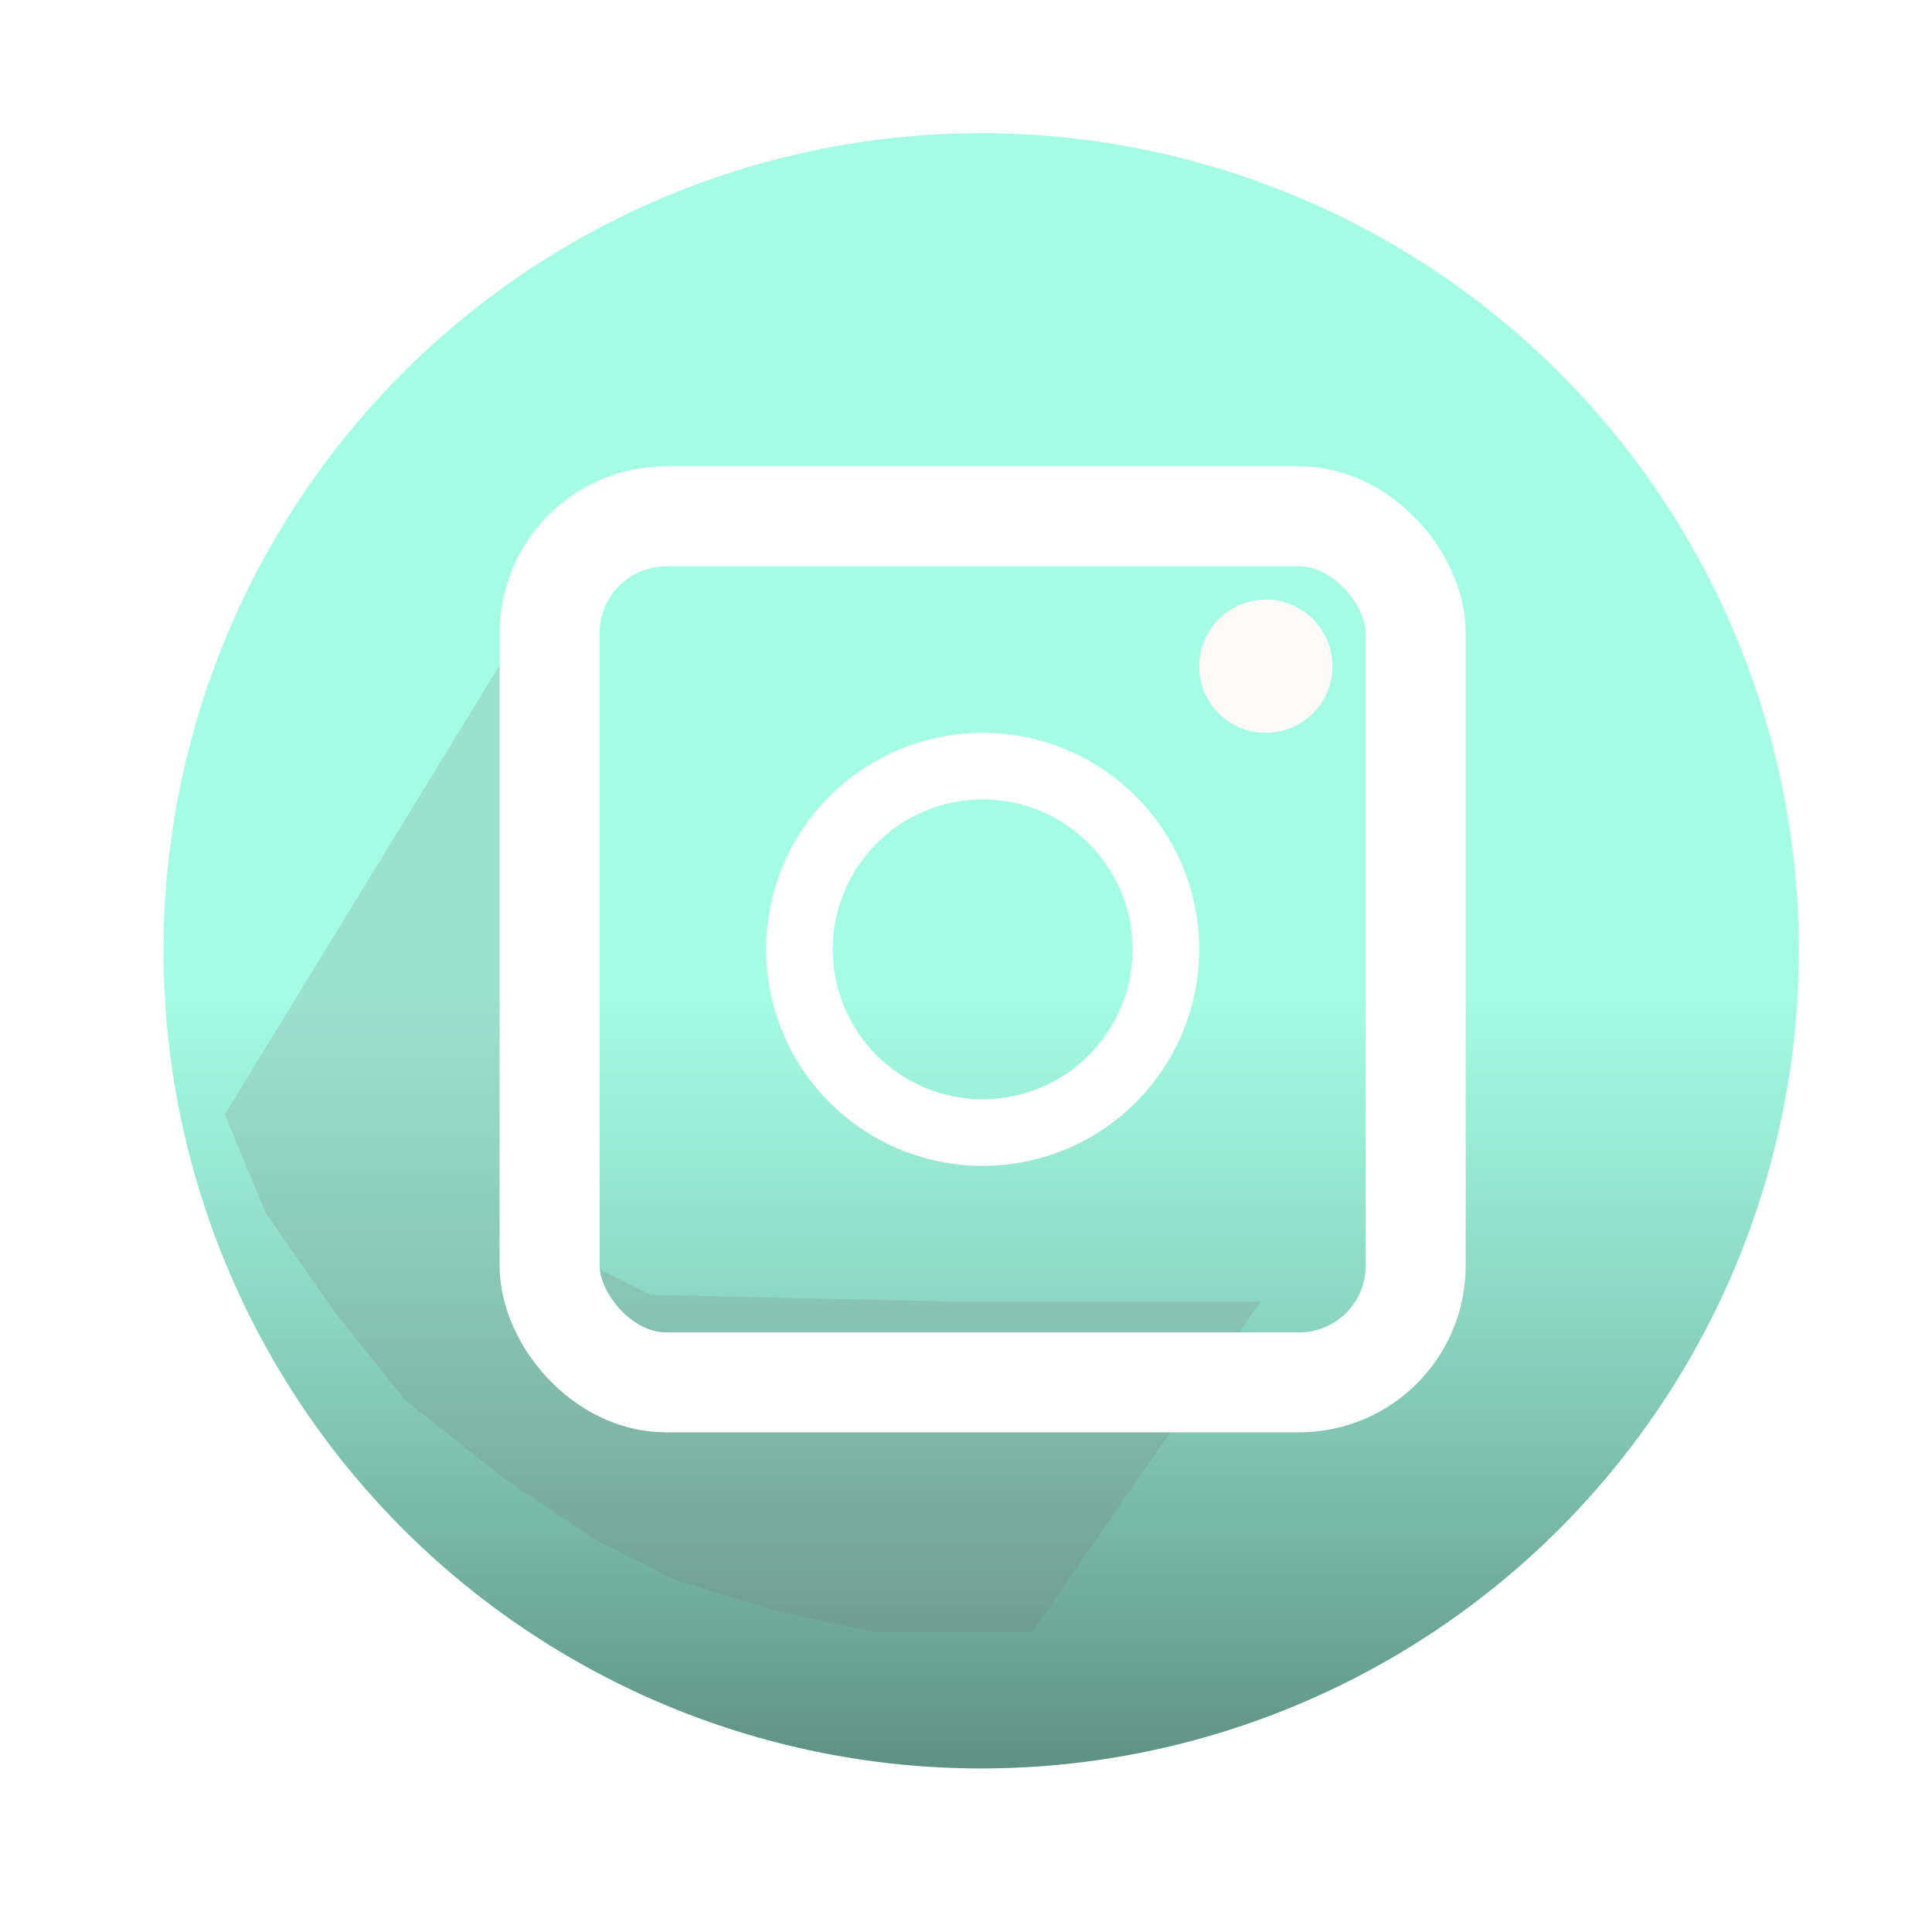 <svg width="58" height="58" viewBox="0 0 58 58" fill="none" xmlns="http://www.w3.org/2000/svg">
<g filter="url(#filter0_d)">
<circle cx="29.455" cy="24.545" r="24.545" fill="#A4FCE4"/>
<circle cx="29.455" cy="24.545" r="24.545" fill="url(#paint0_linear)"/>
</g>
<path d="M15.135 19.748L15.135 28.134L15.135 31.816L15.135 33.453L15.289 34.987L16.567 36.93L17.896 38.055L19.533 38.873L28.737 39.078L37.84 39.078L30.987 48.998L28.737 48.998L26.283 48.998L23.419 48.384L20.351 47.464L17.896 46.237L15.289 44.498L12.169 42.043L10.124 39.487L7.976 36.418L6.749 33.453L15.135 19.748Z" fill="#7B7B7B" fill-opacity="0.2"/>
<g filter="url(#filter1_d)">
<rect x="16.5" y="11.5" width="26" height="26" rx="3.5" stroke="white" stroke-width="3"/>
</g>
<g filter="url(#filter2_d)">
<circle cx="29.5" cy="24.5" r="5.5" stroke="white" stroke-width="2"/>
</g>
<g filter="url(#filter3_d)">
<circle cx="38" cy="16" r="2" fill="#FFFAFA"/>
</g>
<defs>
<filter id="filter0_d" x="0.909" y="0" width="57.091" height="57.091" filterUnits="userSpaceOnUse" color-interpolation-filters="sRGB">
<feFlood flood-opacity="0" result="BackgroundImageFix"/>
<feColorMatrix in="SourceAlpha" type="matrix" values="0 0 0 0 0 0 0 0 0 0 0 0 0 0 0 0 0 0 127 0"/>
<feOffset dy="4"/>
<feGaussianBlur stdDeviation="2"/>
<feColorMatrix type="matrix" values="0 0 0 0 0 0 0 0 0 0 0 0 0 0 0 0 0 0 0.25 0"/>
<feBlend mode="normal" in2="BackgroundImageFix" result="effect1_dropShadow"/>
<feBlend mode="normal" in="SourceGraphic" in2="effect1_dropShadow" result="shape"/>
</filter>
<filter id="filter1_d" x="11" y="10" width="37" height="37" filterUnits="userSpaceOnUse" color-interpolation-filters="sRGB">
<feFlood flood-opacity="0" result="BackgroundImageFix"/>
<feColorMatrix in="SourceAlpha" type="matrix" values="0 0 0 0 0 0 0 0 0 0 0 0 0 0 0 0 0 0 127 0"/>
<feOffset dy="4"/>
<feGaussianBlur stdDeviation="2"/>
<feColorMatrix type="matrix" values="0 0 0 0 0 0 0 0 0 0 0 0 0 0 0 0 0 0 0.25 0"/>
<feBlend mode="normal" in2="BackgroundImageFix" result="effect1_dropShadow"/>
<feBlend mode="normal" in="SourceGraphic" in2="effect1_dropShadow" result="shape"/>
</filter>
<filter id="filter2_d" x="19" y="18" width="21" height="21" filterUnits="userSpaceOnUse" color-interpolation-filters="sRGB">
<feFlood flood-opacity="0" result="BackgroundImageFix"/>
<feColorMatrix in="SourceAlpha" type="matrix" values="0 0 0 0 0 0 0 0 0 0 0 0 0 0 0 0 0 0 127 0"/>
<feOffset dy="4"/>
<feGaussianBlur stdDeviation="2"/>
<feColorMatrix type="matrix" values="0 0 0 0 0 0 0 0 0 0 0 0 0 0 0 0 0 0 0.25 0"/>
<feBlend mode="normal" in2="BackgroundImageFix" result="effect1_dropShadow"/>
<feBlend mode="normal" in="SourceGraphic" in2="effect1_dropShadow" result="shape"/>
</filter>
<filter id="filter3_d" x="32" y="14" width="12" height="12" filterUnits="userSpaceOnUse" color-interpolation-filters="sRGB">
<feFlood flood-opacity="0" result="BackgroundImageFix"/>
<feColorMatrix in="SourceAlpha" type="matrix" values="0 0 0 0 0 0 0 0 0 0 0 0 0 0 0 0 0 0 127 0"/>
<feOffset dy="4"/>
<feGaussianBlur stdDeviation="2"/>
<feColorMatrix type="matrix" values="0 0 0 0 0 0 0 0 0 0 0 0 0 0 0 0 0 0 0.25 0"/>
<feBlend mode="normal" in2="BackgroundImageFix" result="effect1_dropShadow"/>
<feBlend mode="normal" in="SourceGraphic" in2="effect1_dropShadow" result="shape"/>
</filter>
<linearGradient id="paint0_linear" x1="29.455" y1="0" x2="29.455" y2="49.091" gradientUnits="userSpaceOnUse">
<stop offset="0.526" stop-color="#A4FCE4" stop-opacity="0.33"/>
<stop offset="0.995" stop-opacity="0.42"/>
</linearGradient>
</defs>
</svg>
